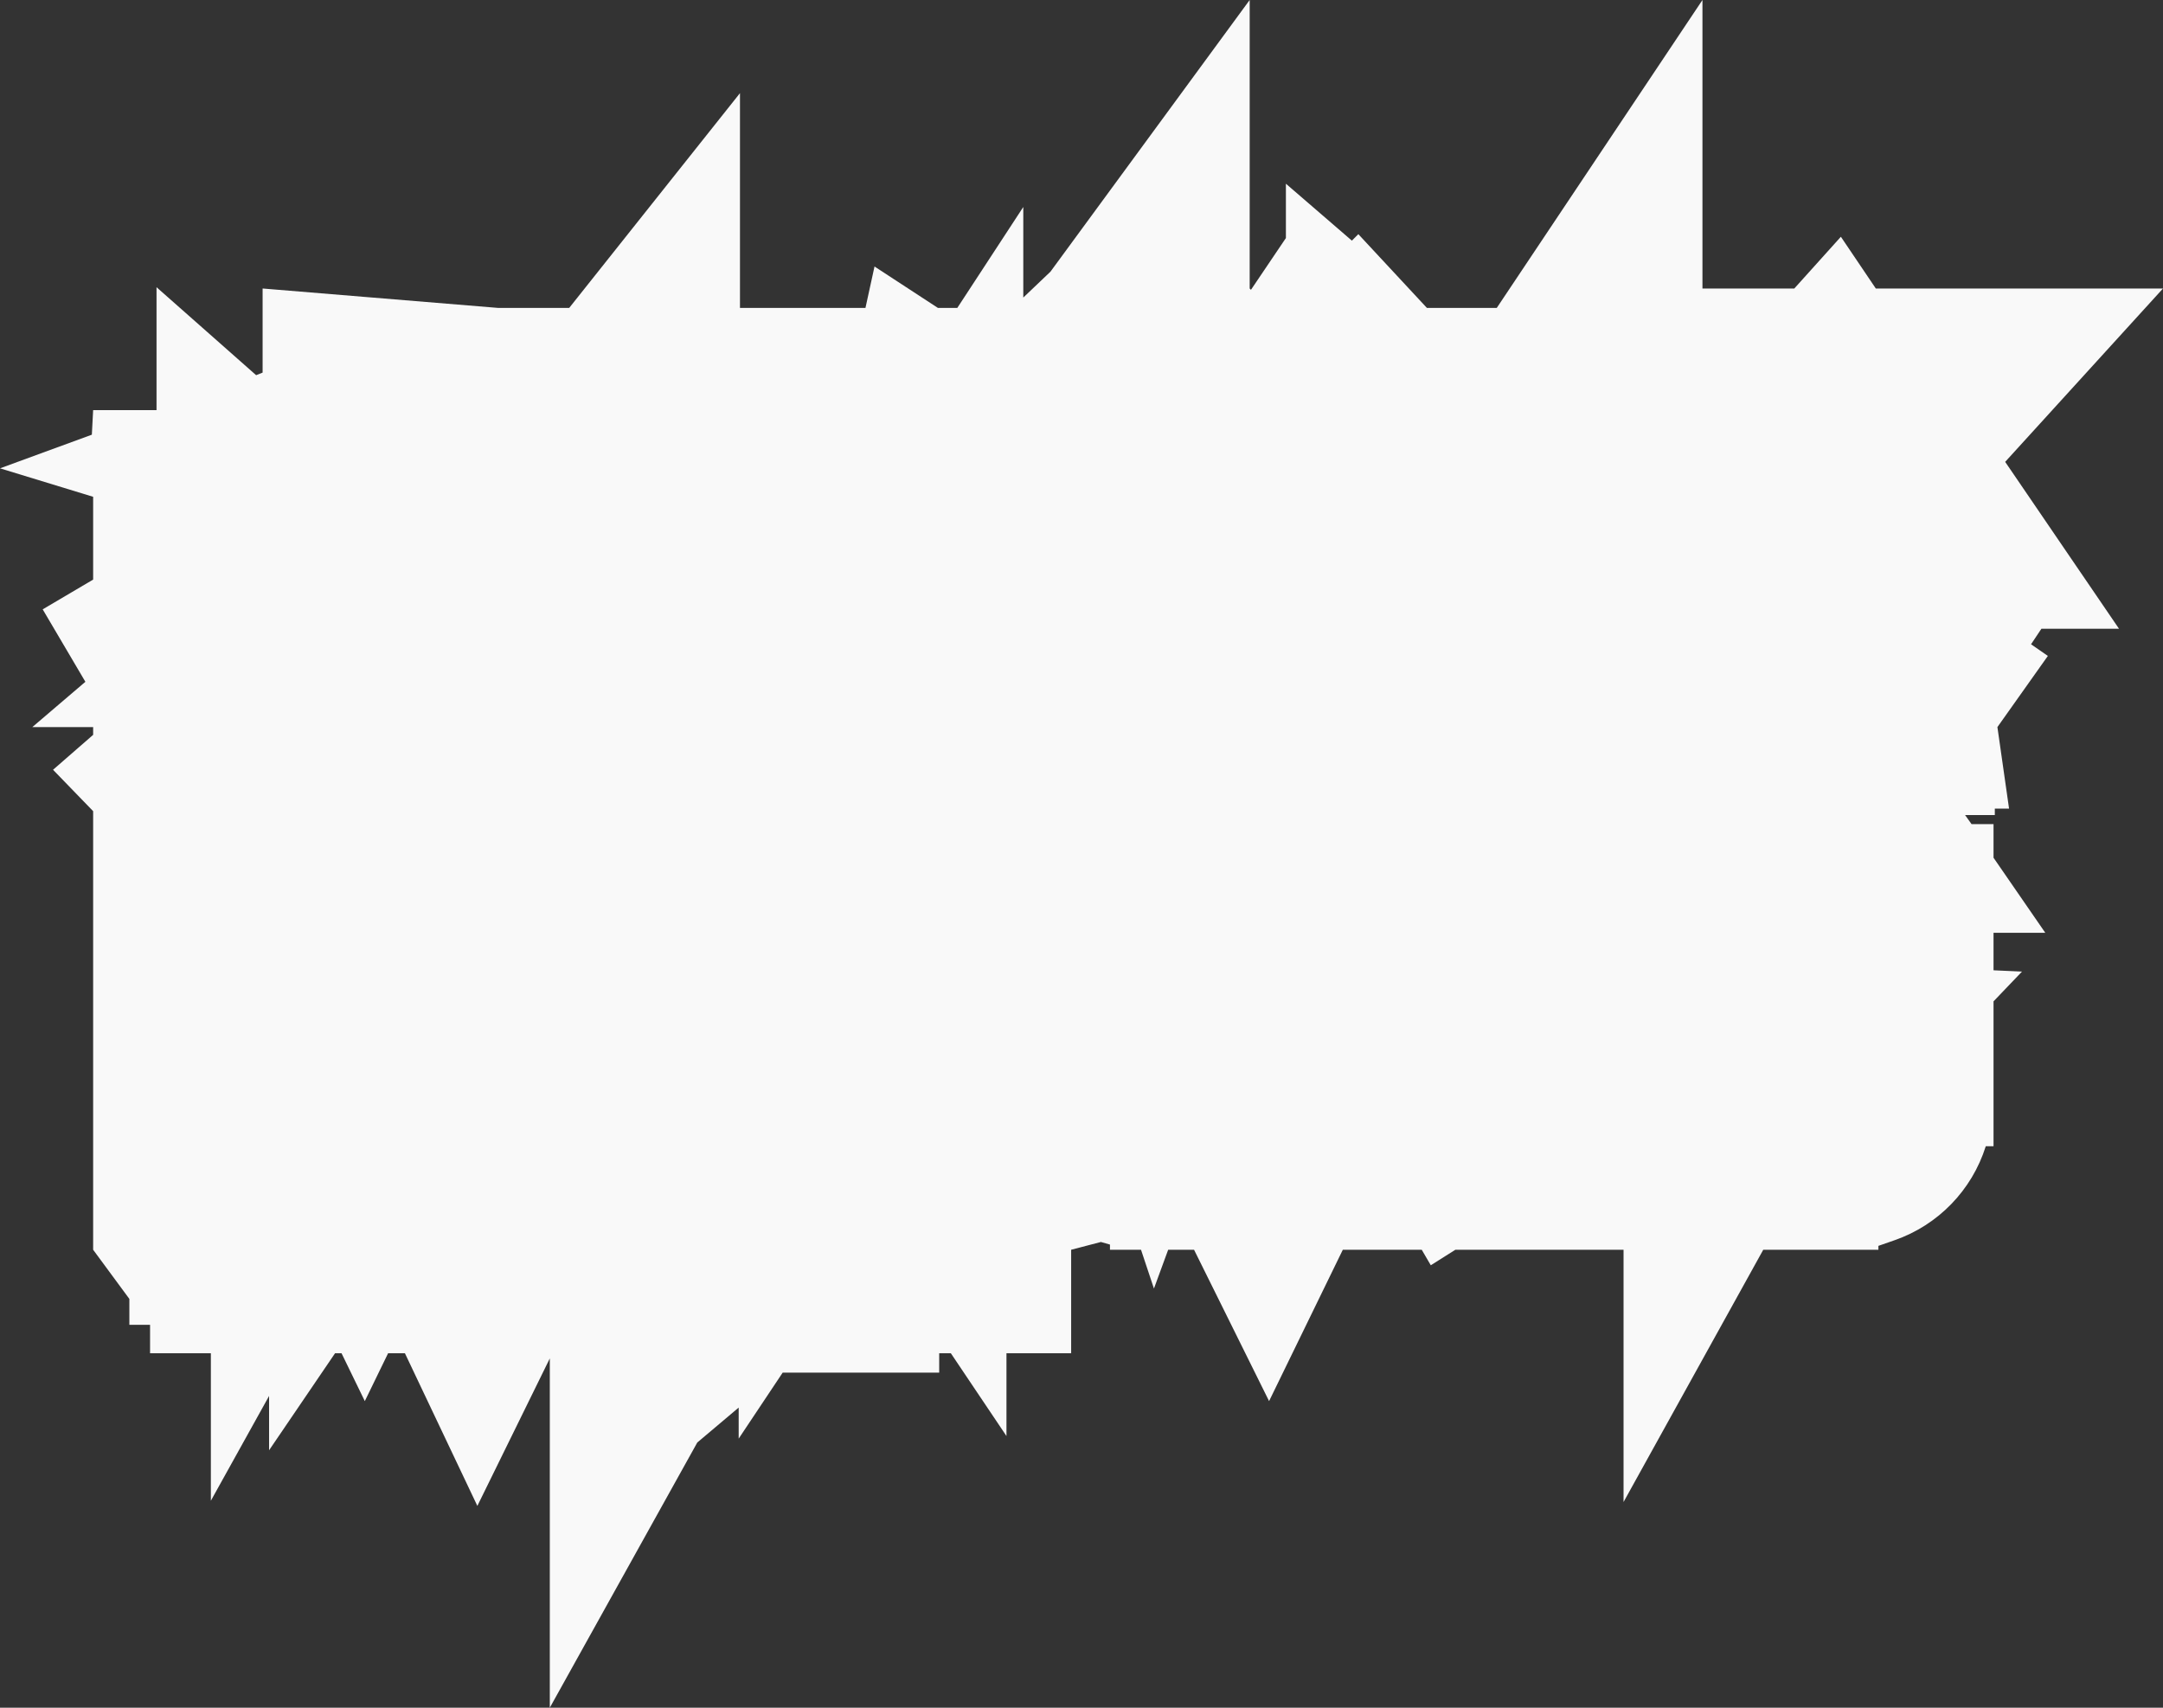 <svg width="836" height="660" viewBox="0 0 836 660" fill="none" xmlns="http://www.w3.org/2000/svg">
<rect x="0" y="0" width="836" height="660" fill="#333333" stroke="none"/>
<path d="M60.5 111L99 145L101.5 144V111.5L192.5 119H220L286 36V119H334.5L338 103L362.5 119H370L395.5 80V115L406 105L483 0V111.5L483.5 112L497 92V71L522.5 93L525 90.5L551.5 119H578.5L658 0V111.5H693.5L711.5 91.5L725 111.5H836L775 178.5L819 243H789L785 249L791.5 253.5L772 281L776.5 312.5H771V315H759.5L762 318.5H770.5V331.5L790.5 360.5H770.5V375L781.5 375.5L770.5 387V443H767.5V443C762.151 459.99 749.09 473.454 732.27 479.315L726 481.5V483H681.5L627.5 580.5V483H562.5L553 489L549.5 483H519L490.5 541.5L461.5 483H451.5L446 498L441 483H429V481L425.5 480L414 483V523H389V555L367.5 523H363V530.5H302.5L285.5 556V544L269.5 557.5L212.5 660V525L184.5 582L156.5 523H150L141 541.5L132 523H129.5L104 560.5V539.5L81.5 580V523H58V512H50V502L36 483V313.5L20.5 297.5L36 284V281H12.5L33 263.5L16.5 235.5L36 224V192L0 181L35.5 168L36 158.5H60.5V111Z" fill="#F9F9F9"/>
</svg>
